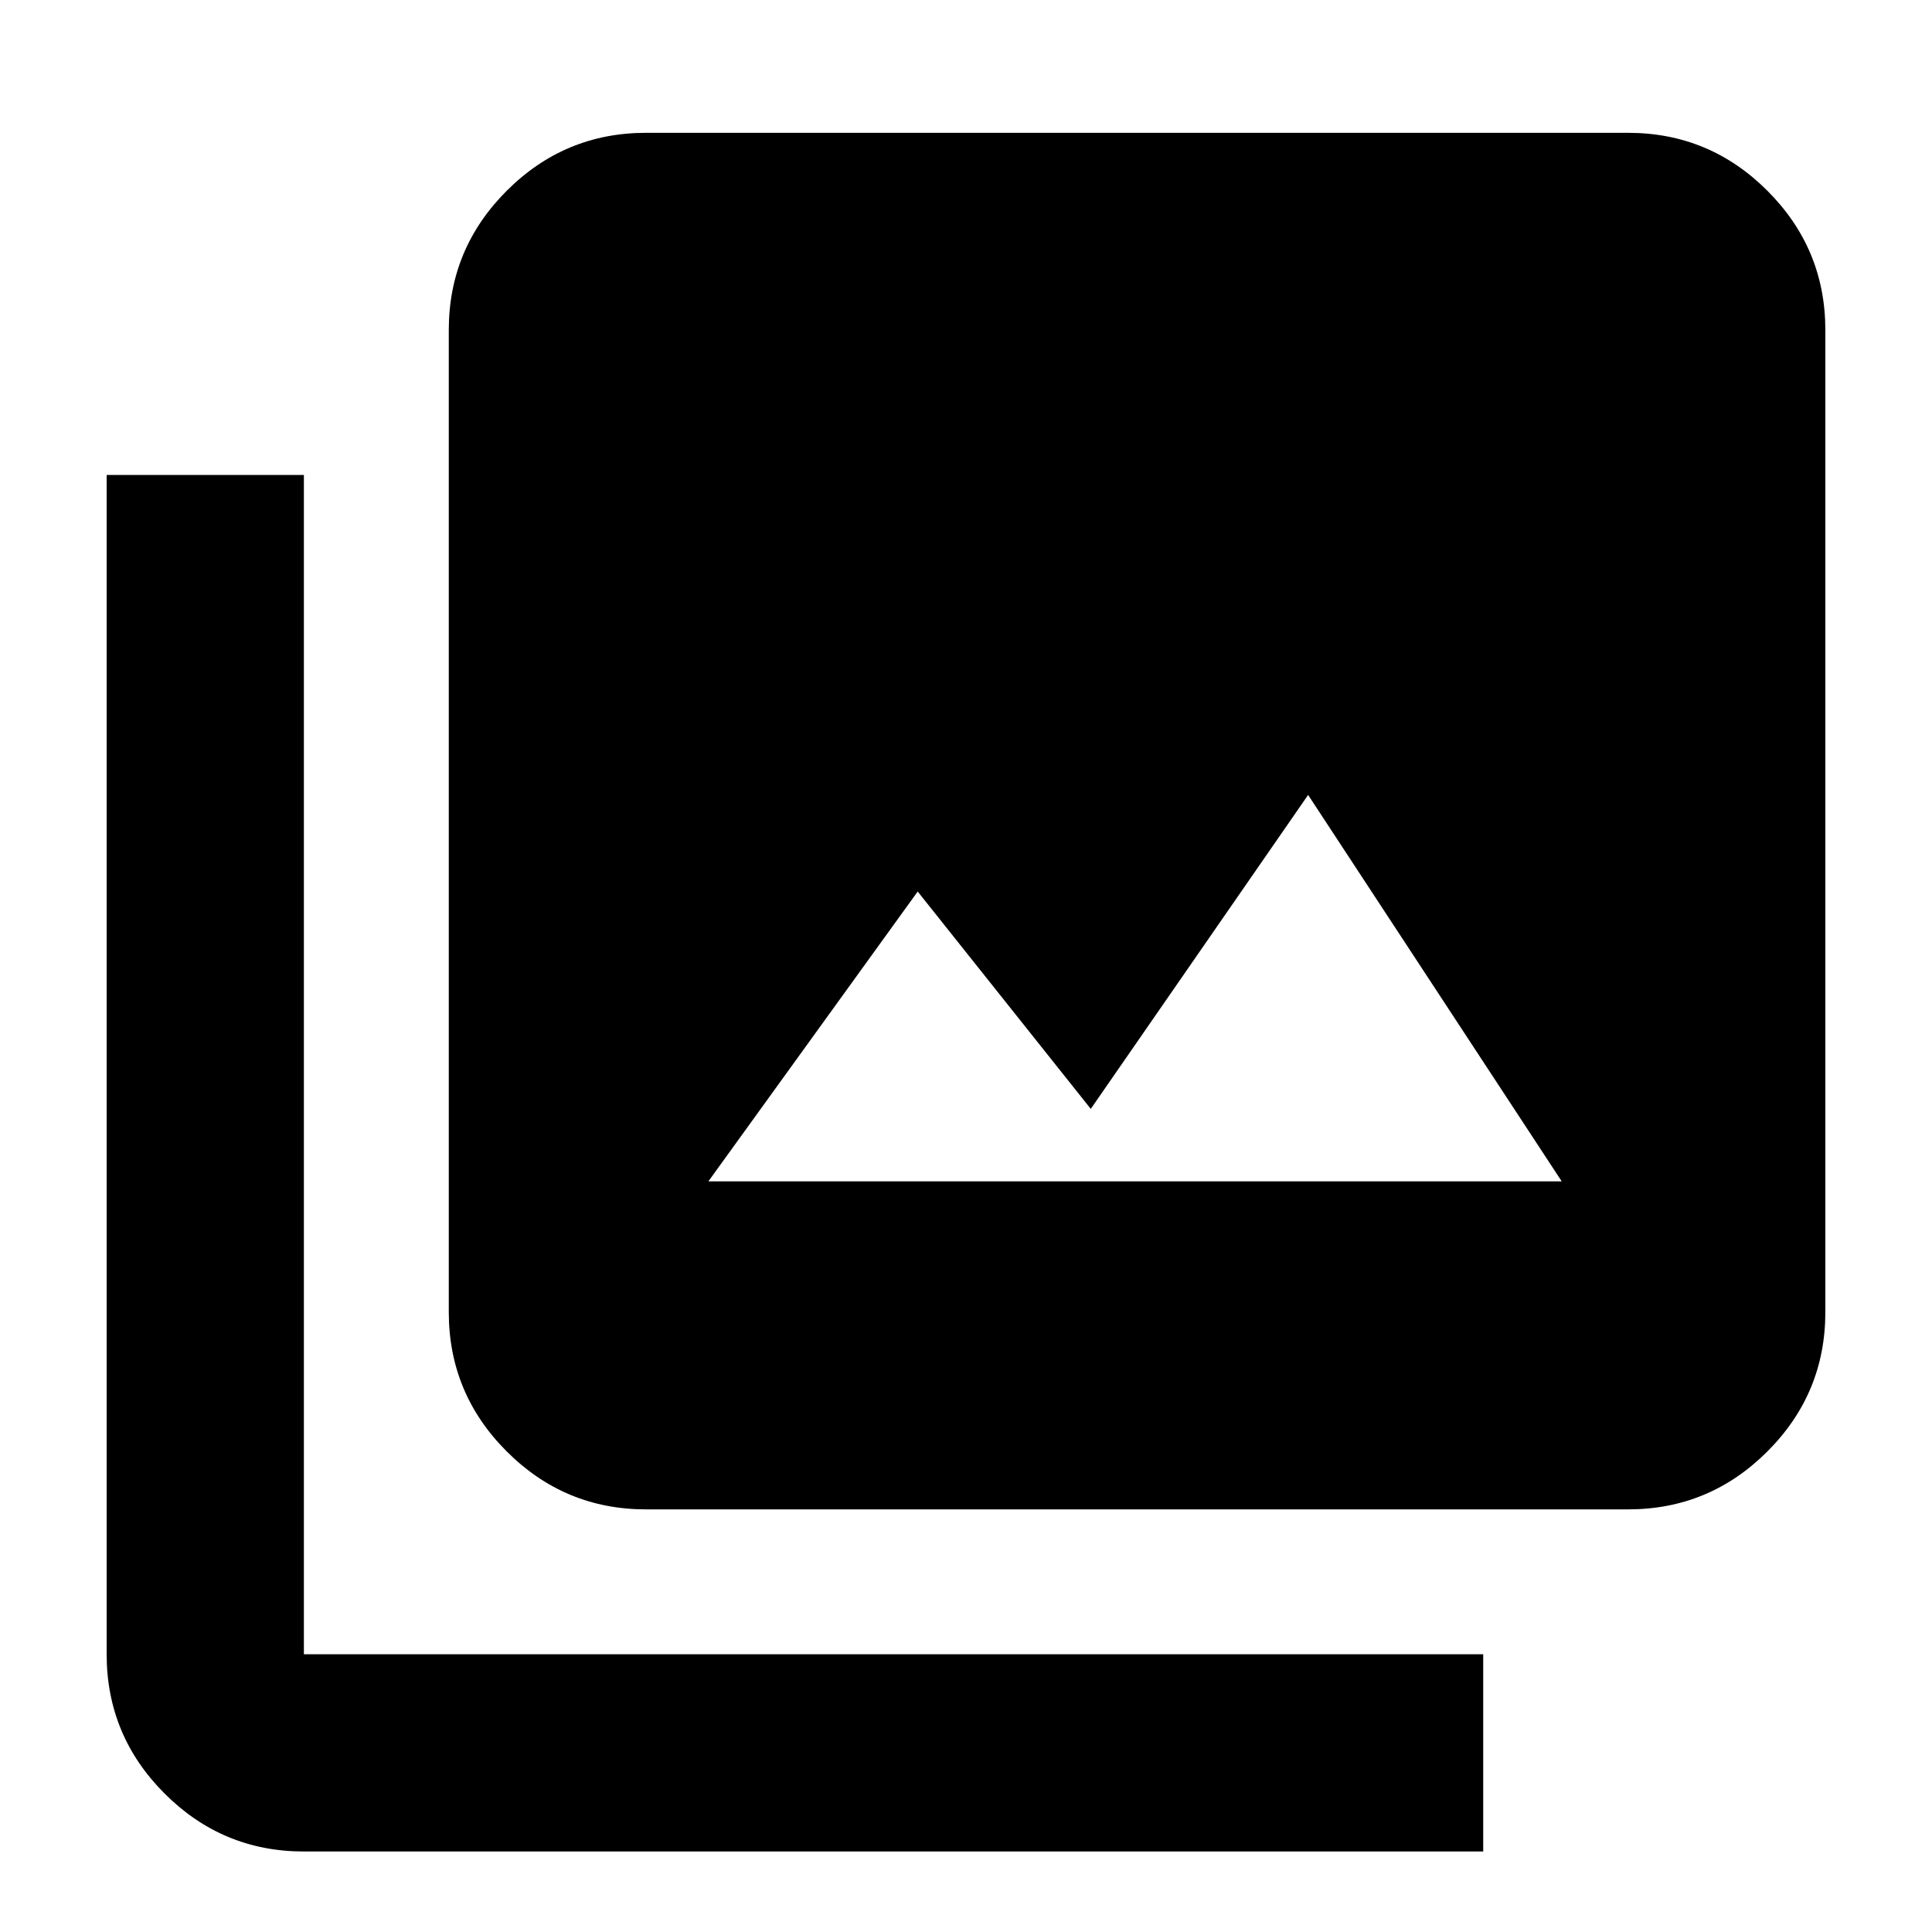 <svg xmlns="http://www.w3.org/2000/svg" height="20" viewBox="0 -960 960 960" width="20"><path d="M352-373h424L650-565 542-409l-86-108-104 144Zm-31 163q-40.43 0-69.21-28.79Q223-267.57 223-308v-488q0-40.42 28.79-69.21Q280.57-894 321-894h488q40.42 0 69.21 28.79Q907-836.42 907-796v488q0 40.43-28.79 69.21Q849.42-210 809-210H321Zm0-98h488v-488H321v488ZM151-40q-40.42 0-69.21-28.79Q53-97.58 53-138v-586h98v586h586v98H151Zm170-756h488v488H321v-488Z"/></svg>